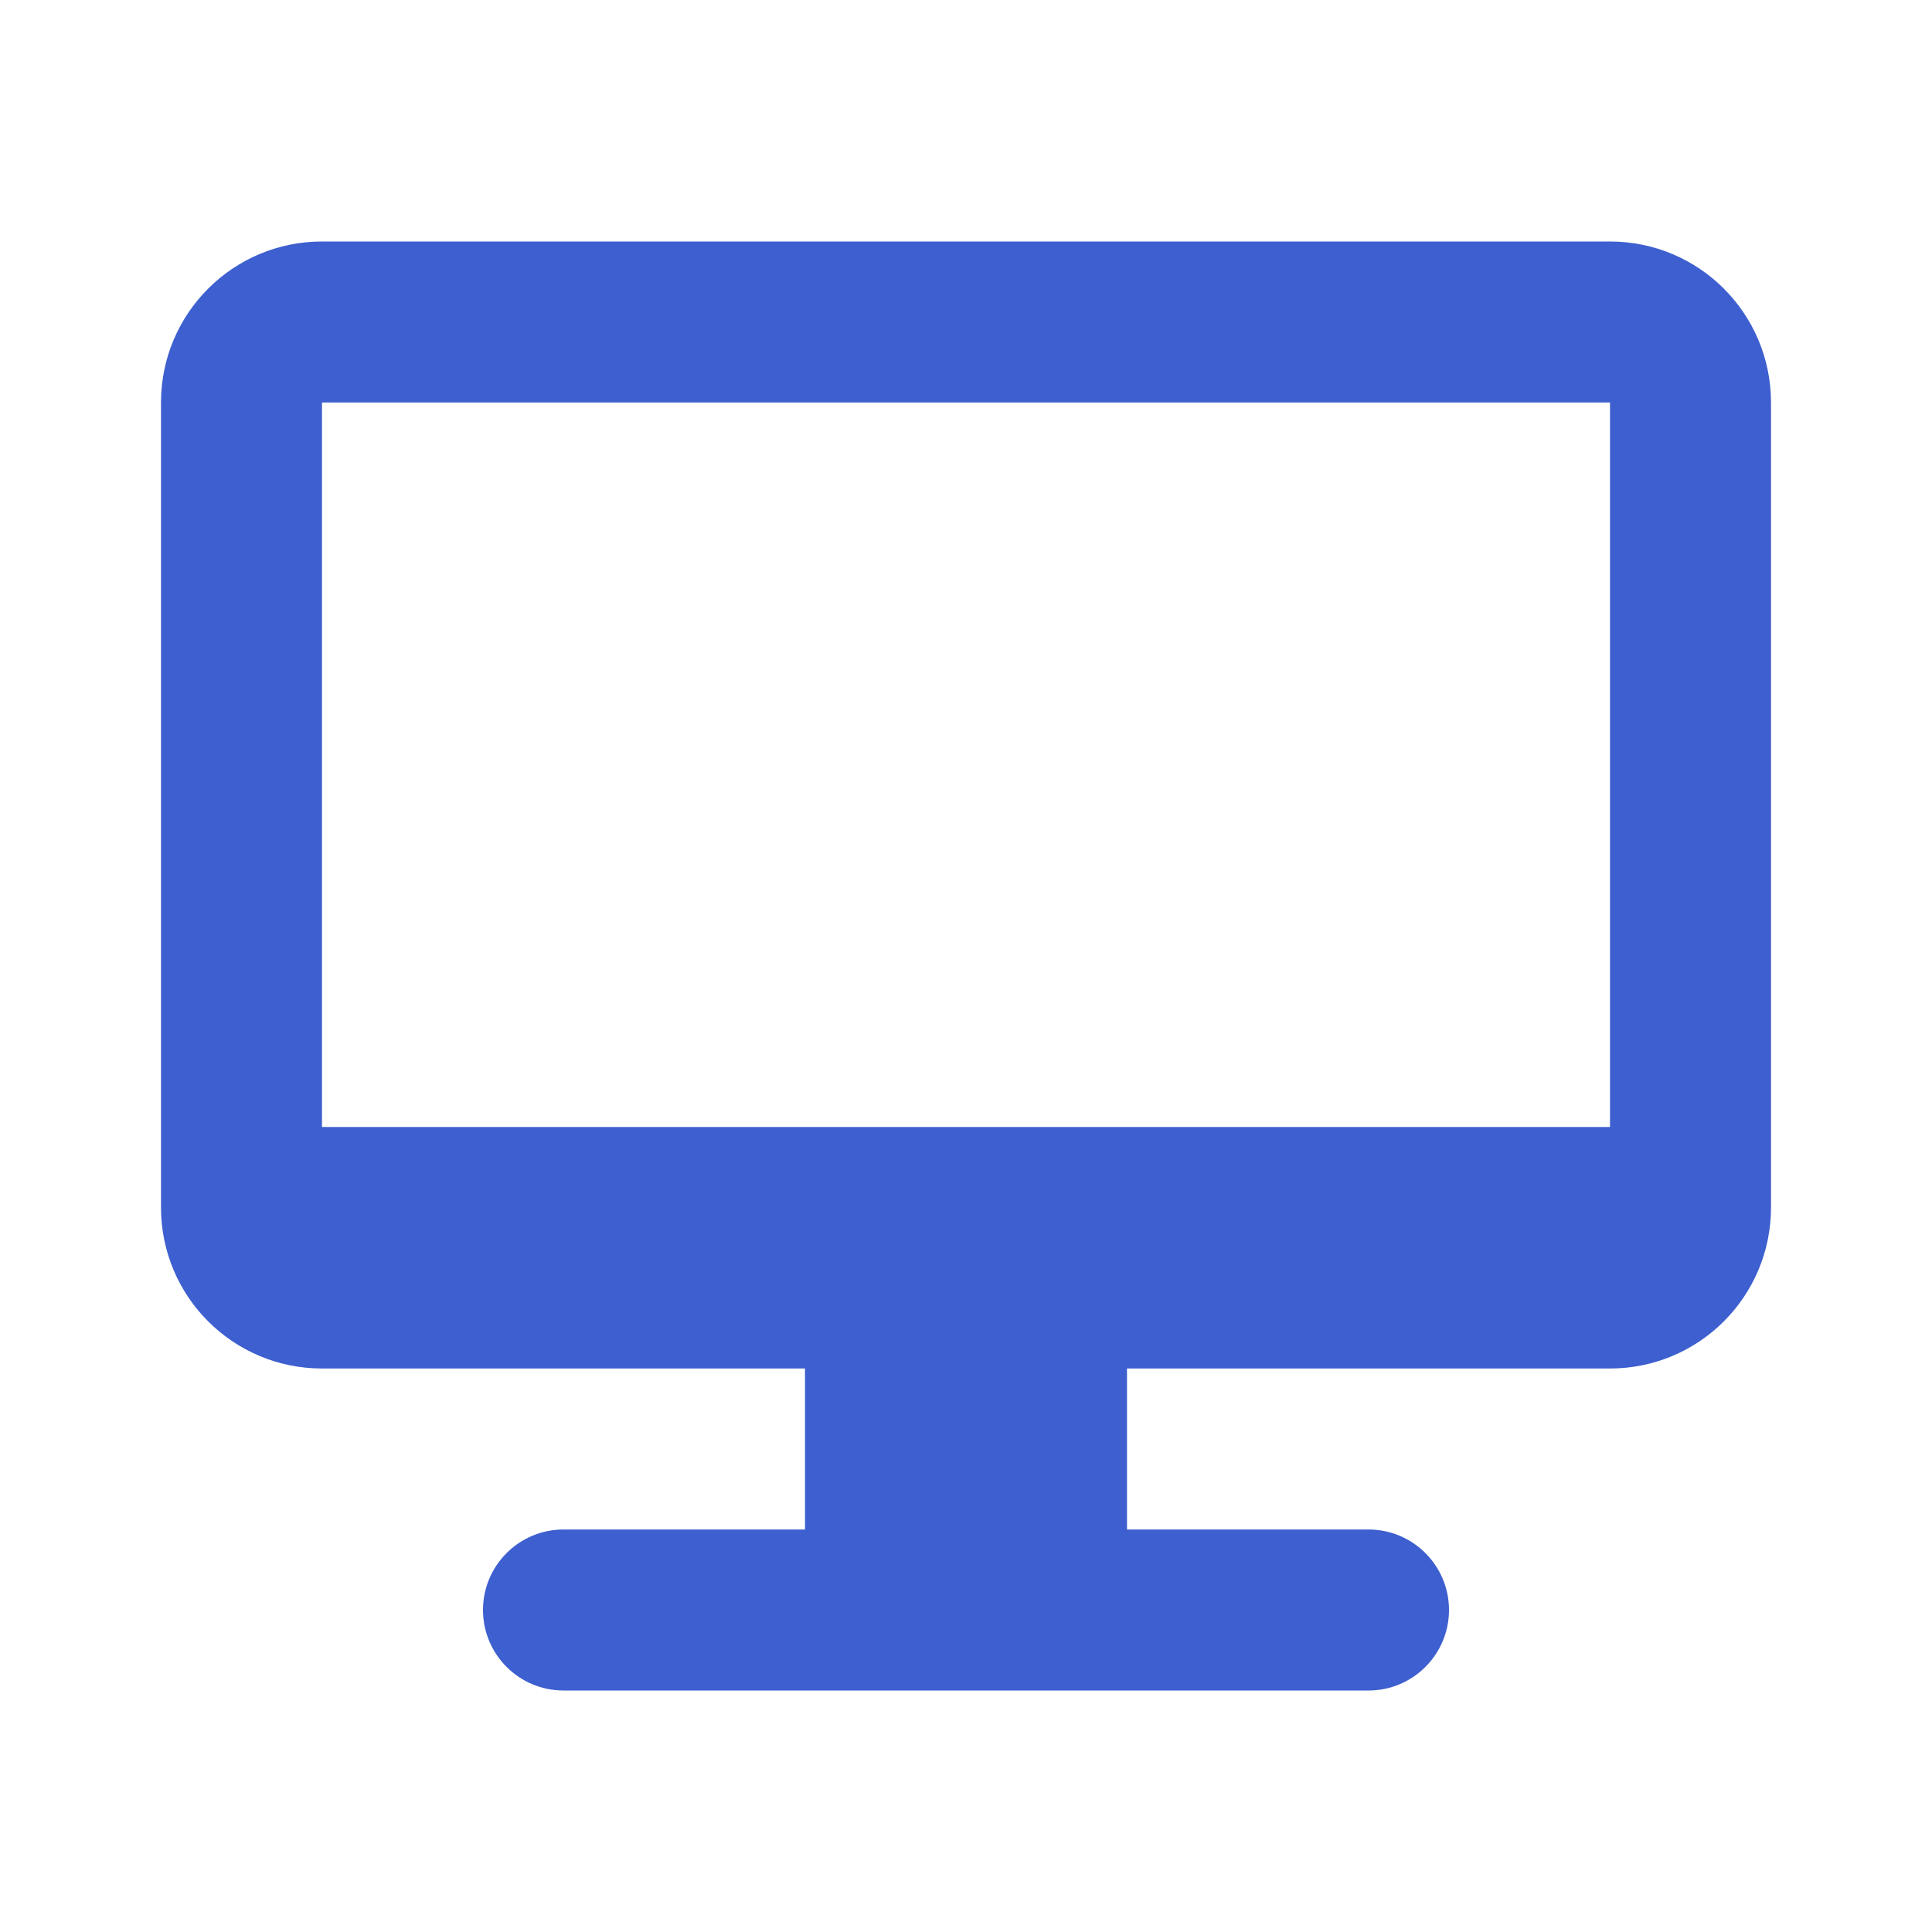 <svg width="24" height="24" viewBox="0 0 24 24" fill="none" xmlns="http://www.w3.org/2000/svg">
<path fill-rule="evenodd" clip-rule="evenodd" d="M2 5C2 3.895 2.895 3 4 3H20C21.105 3 22 3.895 22 5V15C22 16.105 21.105 17 20 17H14V19H17C17.552 19 18 19.448 18 20C18 20.552 17.552 21 17 21H14H10H7C6.448 21 6 20.552 6 20C6 19.448 6.448 19 7 19H10V17H4C2.895 17 2 16.105 2 15V5ZM4 5H20V14H4V5Z" fill="#3D5FCF"/>
</svg>
